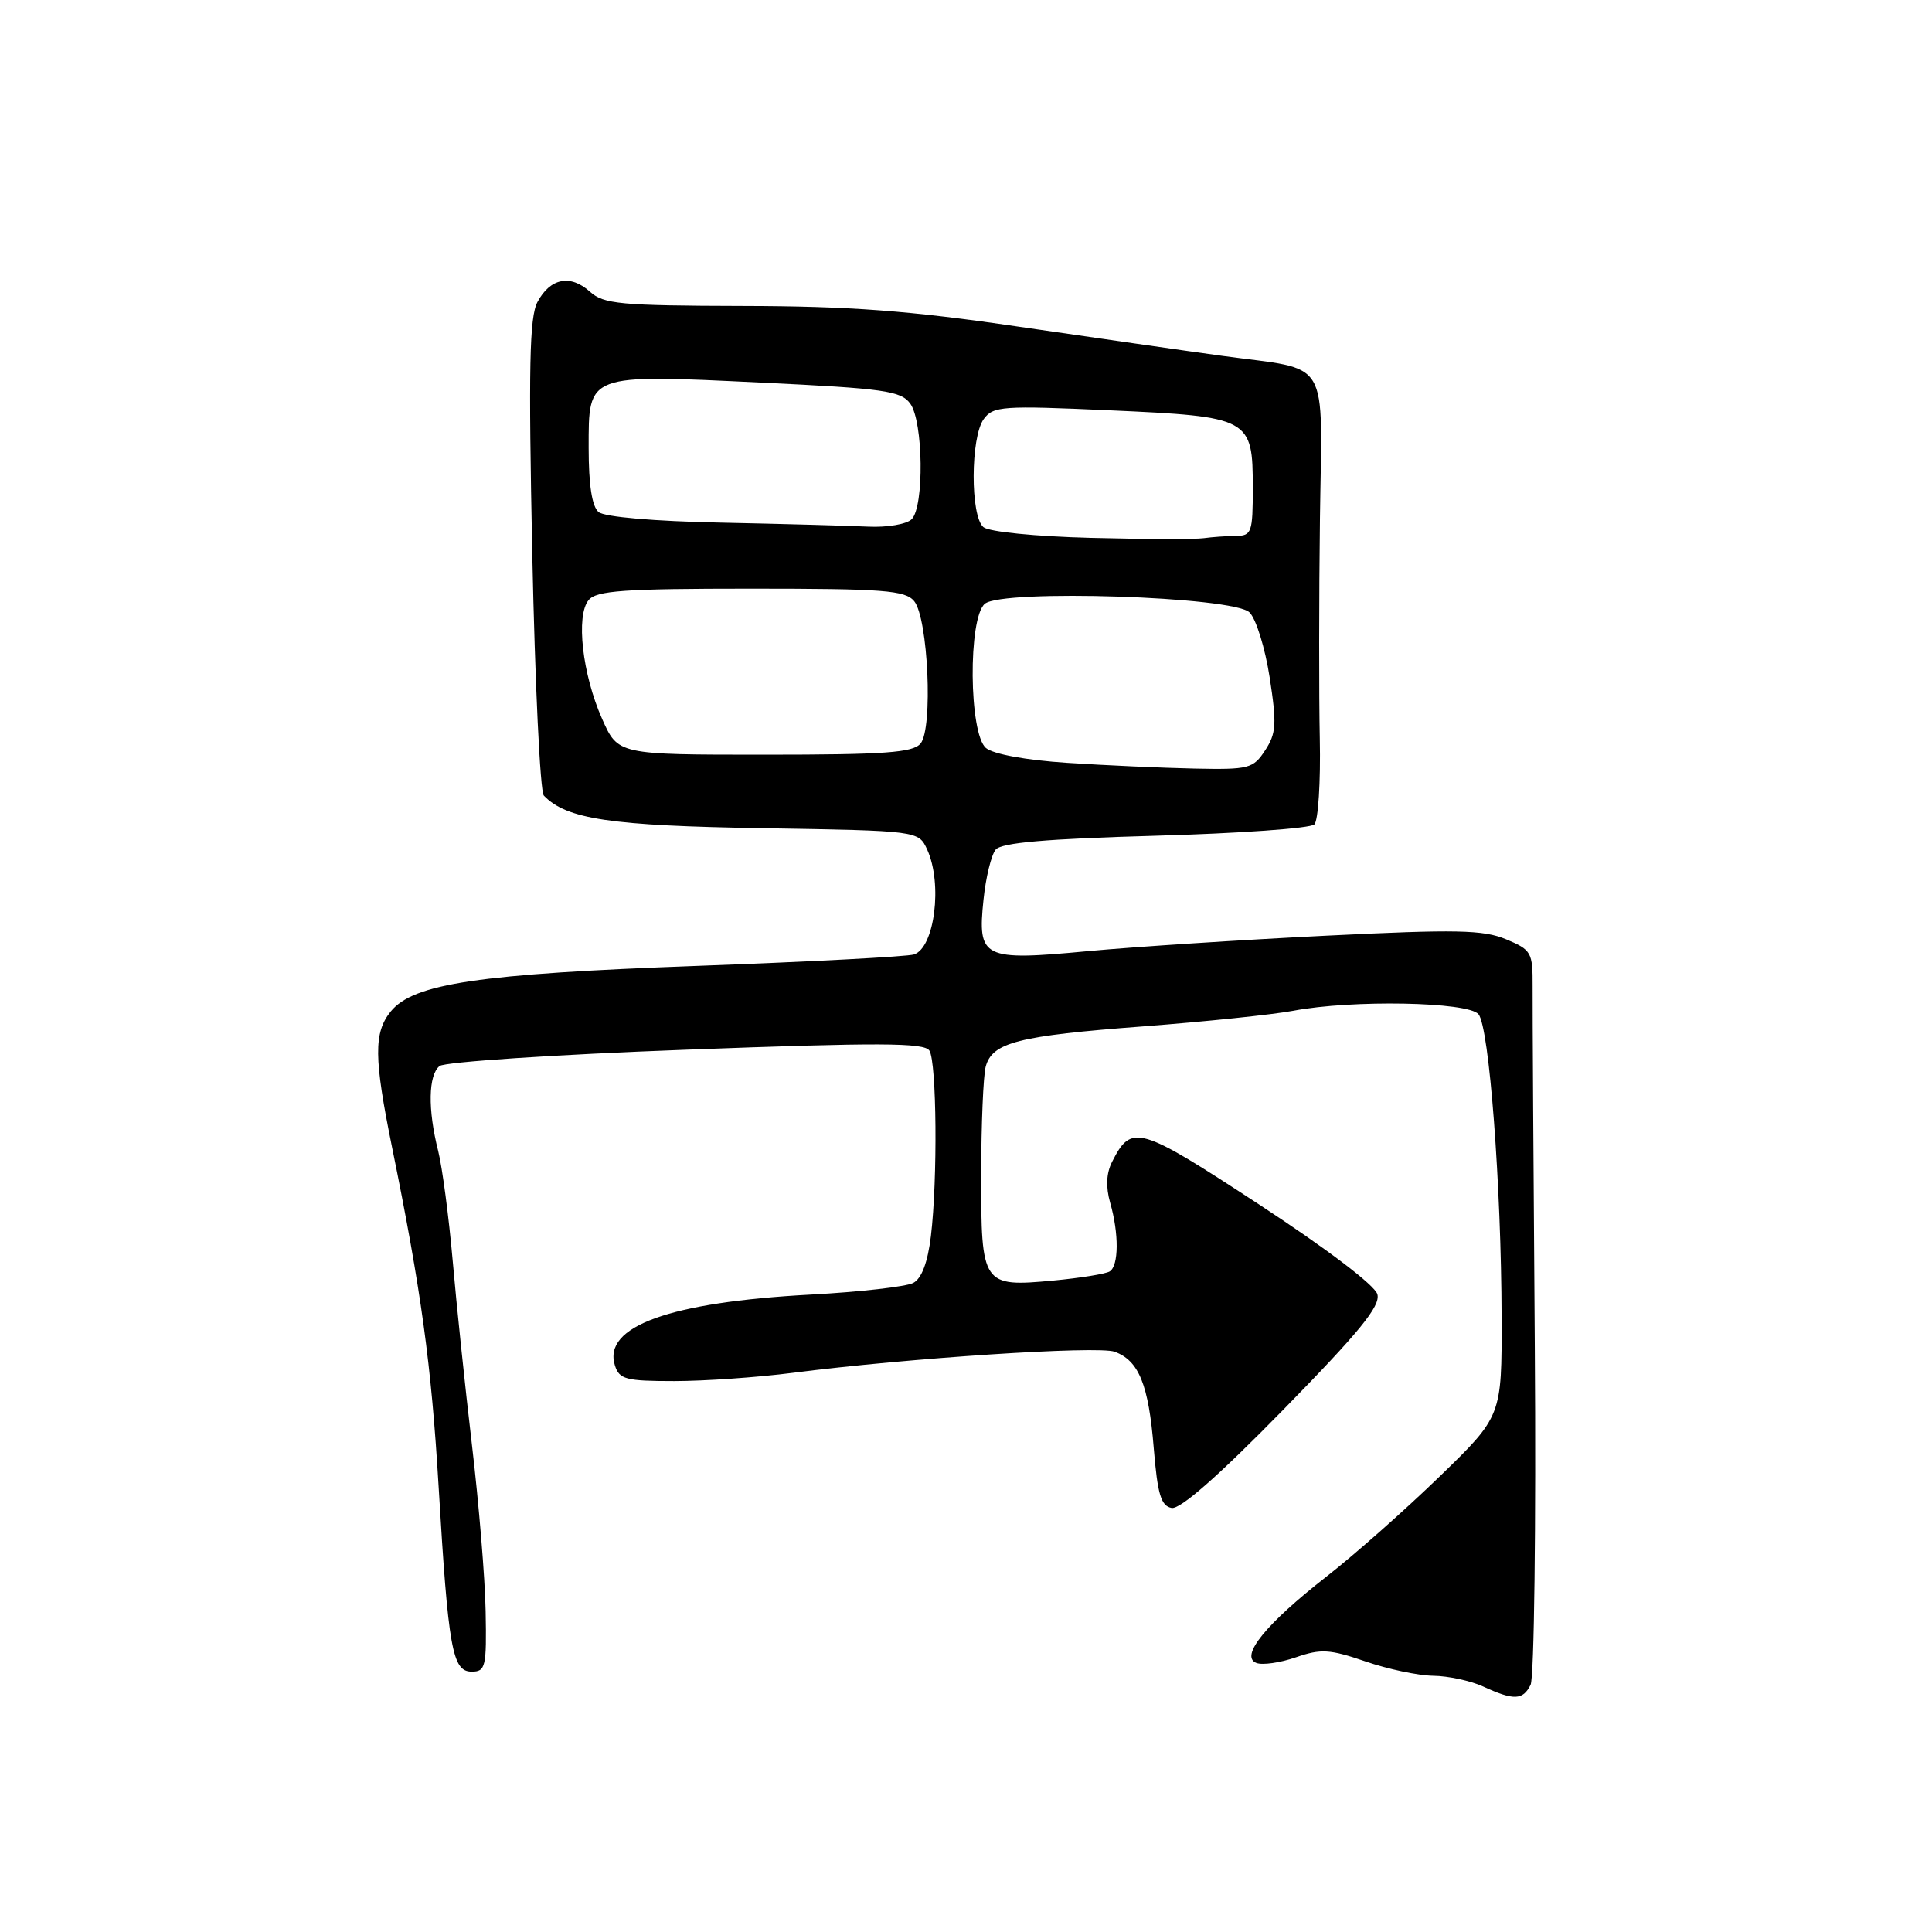 <?xml version="1.0" encoding="UTF-8" standalone="no"?>
<!DOCTYPE svg PUBLIC "-//W3C//DTD SVG 1.1//EN" "http://www.w3.org/Graphics/SVG/1.1/DTD/svg11.dtd" >
<svg xmlns="http://www.w3.org/2000/svg" xmlns:xlink="http://www.w3.org/1999/xlink" version="1.1" viewBox="0 0 256 256">
 <g >
 <path fill="currentColor"
d=" M 202.81 223.25 C 203.29 222.29 203.54 202.15 203.37 178.50 C 203.19 154.85 203.06 133.35 203.08 130.72 C 203.10 126.18 202.93 125.87 199.56 124.46 C 196.54 123.20 192.99 123.13 175.76 123.98 C 164.61 124.53 150.40 125.45 144.16 126.03 C 130.20 127.34 129.51 127.00 130.32 119.21 C 130.62 116.27 131.35 113.29 131.93 112.58 C 132.70 111.66 138.56 111.15 153.11 110.74 C 164.17 110.43 173.64 109.76 174.16 109.24 C 174.67 108.73 175.00 103.62 174.88 97.90 C 174.76 92.18 174.77 79.06 174.90 68.75 C 175.18 46.97 176.48 49.14 162.00 47.16 C 157.32 46.52 145.18 44.77 135.00 43.29 C 120.40 41.15 112.67 40.57 98.35 40.54 C 82.19 40.50 79.98 40.29 78.18 38.66 C 75.59 36.32 72.91 36.84 71.22 40.01 C 70.15 42.01 70.02 48.64 70.53 73.50 C 70.89 90.55 71.57 104.91 72.06 105.42 C 75.06 108.55 80.91 109.42 101.11 109.74 C 121.71 110.08 121.71 110.08 122.86 112.58 C 124.92 117.11 123.84 125.60 121.10 126.47 C 120.18 126.76 107.30 127.44 92.47 127.98 C 63.39 129.04 54.78 130.32 51.77 134.03 C 49.51 136.83 49.54 140.18 51.94 151.97 C 55.81 170.96 57.16 180.80 58.12 197.00 C 59.40 218.51 59.94 221.50 62.50 221.50 C 64.34 221.50 64.49 220.88 64.35 213.50 C 64.27 209.10 63.45 199.20 62.54 191.50 C 61.63 183.80 60.48 172.78 59.98 167.00 C 59.47 161.22 58.61 154.70 58.06 152.50 C 56.67 147.02 56.75 142.44 58.25 141.25 C 58.94 140.71 73.61 139.73 90.91 139.09 C 116.51 138.13 122.48 138.15 123.15 139.21 C 124.12 140.74 124.25 156.29 123.35 163.79 C 122.93 167.26 122.13 169.40 121.02 169.99 C 120.08 170.49 113.96 171.19 107.41 171.54 C 88.68 172.55 79.84 175.76 81.48 180.93 C 82.06 182.77 82.93 183.00 89.34 183.00 C 93.31 183.00 100.37 182.51 105.03 181.91 C 120.28 179.95 145.45 178.30 147.69 179.11 C 150.90 180.28 152.20 183.46 152.88 191.92 C 153.38 198.00 153.84 199.54 155.24 199.81 C 156.38 200.03 161.42 195.60 170.02 186.82 C 180.16 176.46 182.94 173.06 182.51 171.50 C 182.19 170.31 175.80 165.47 166.84 159.60 C 150.86 149.14 149.93 148.87 147.35 153.96 C 146.59 155.46 146.51 157.27 147.10 159.36 C 148.28 163.45 148.25 167.73 147.04 168.47 C 146.51 168.80 143.15 169.34 139.56 169.68 C 130.16 170.55 130.00 170.32 130.01 155.63 C 130.02 148.96 130.29 142.52 130.61 141.33 C 131.47 138.13 134.90 137.25 151.48 136.00 C 159.72 135.37 168.67 134.44 171.37 133.93 C 179.15 132.45 194.54 132.74 195.91 134.39 C 197.33 136.11 198.93 157.08 198.97 174.57 C 199.00 187.65 199.00 187.65 190.75 195.65 C 186.21 200.05 179.47 206.02 175.76 208.91 C 167.75 215.16 164.23 219.49 166.48 220.35 C 167.28 220.66 169.64 220.32 171.72 219.60 C 175.02 218.46 176.18 218.52 180.91 220.14 C 183.88 221.17 187.93 222.02 189.91 222.05 C 191.88 222.07 194.85 222.71 196.50 223.46 C 200.59 225.34 201.78 225.30 202.81 223.25 Z  M 141.40 101.08 C 135.99 100.73 131.62 99.93 130.65 99.12 C 128.38 97.24 128.26 81.86 130.50 80.00 C 132.85 78.05 163.47 79.04 165.57 81.15 C 166.44 82.01 167.64 85.89 168.24 89.78 C 169.19 95.93 169.11 97.18 167.64 99.42 C 166.05 101.85 165.51 101.99 158.23 101.84 C 153.98 101.75 146.40 101.41 141.40 101.08 Z  M 79.78 95.25 C 77.16 89.35 76.28 81.57 78.00 79.51 C 79.03 78.26 82.68 78.00 99.50 78.00 C 117.12 78.00 119.93 78.22 121.13 79.65 C 122.98 81.89 123.65 96.52 121.98 98.52 C 120.98 99.73 117.27 100.00 101.32 100.00 C 81.89 100.00 81.89 100.00 79.78 95.25 Z  M 144.56 71.27 C 137.20 71.08 131.06 70.47 130.31 69.85 C 128.56 68.39 128.59 57.95 130.35 55.53 C 131.61 53.81 132.82 53.73 147.06 54.37 C 165.67 55.21 166.00 55.39 166.00 64.65 C 166.00 70.56 165.85 71.00 163.75 71.01 C 162.51 71.02 160.60 71.16 159.50 71.31 C 158.40 71.47 151.68 71.45 144.56 71.27 Z  M 95.57 69.25 C 86.68 69.07 80.10 68.50 79.32 67.85 C 78.44 67.12 78.00 64.26 78.00 59.36 C 78.00 49.46 77.66 49.59 100.95 50.70 C 117.16 51.48 119.37 51.79 120.61 53.48 C 122.34 55.84 122.48 67.12 120.80 68.80 C 120.14 69.46 117.55 69.90 115.05 69.78 C 112.55 69.66 103.78 69.42 95.57 69.25 Z "/>
</g>
</svg>